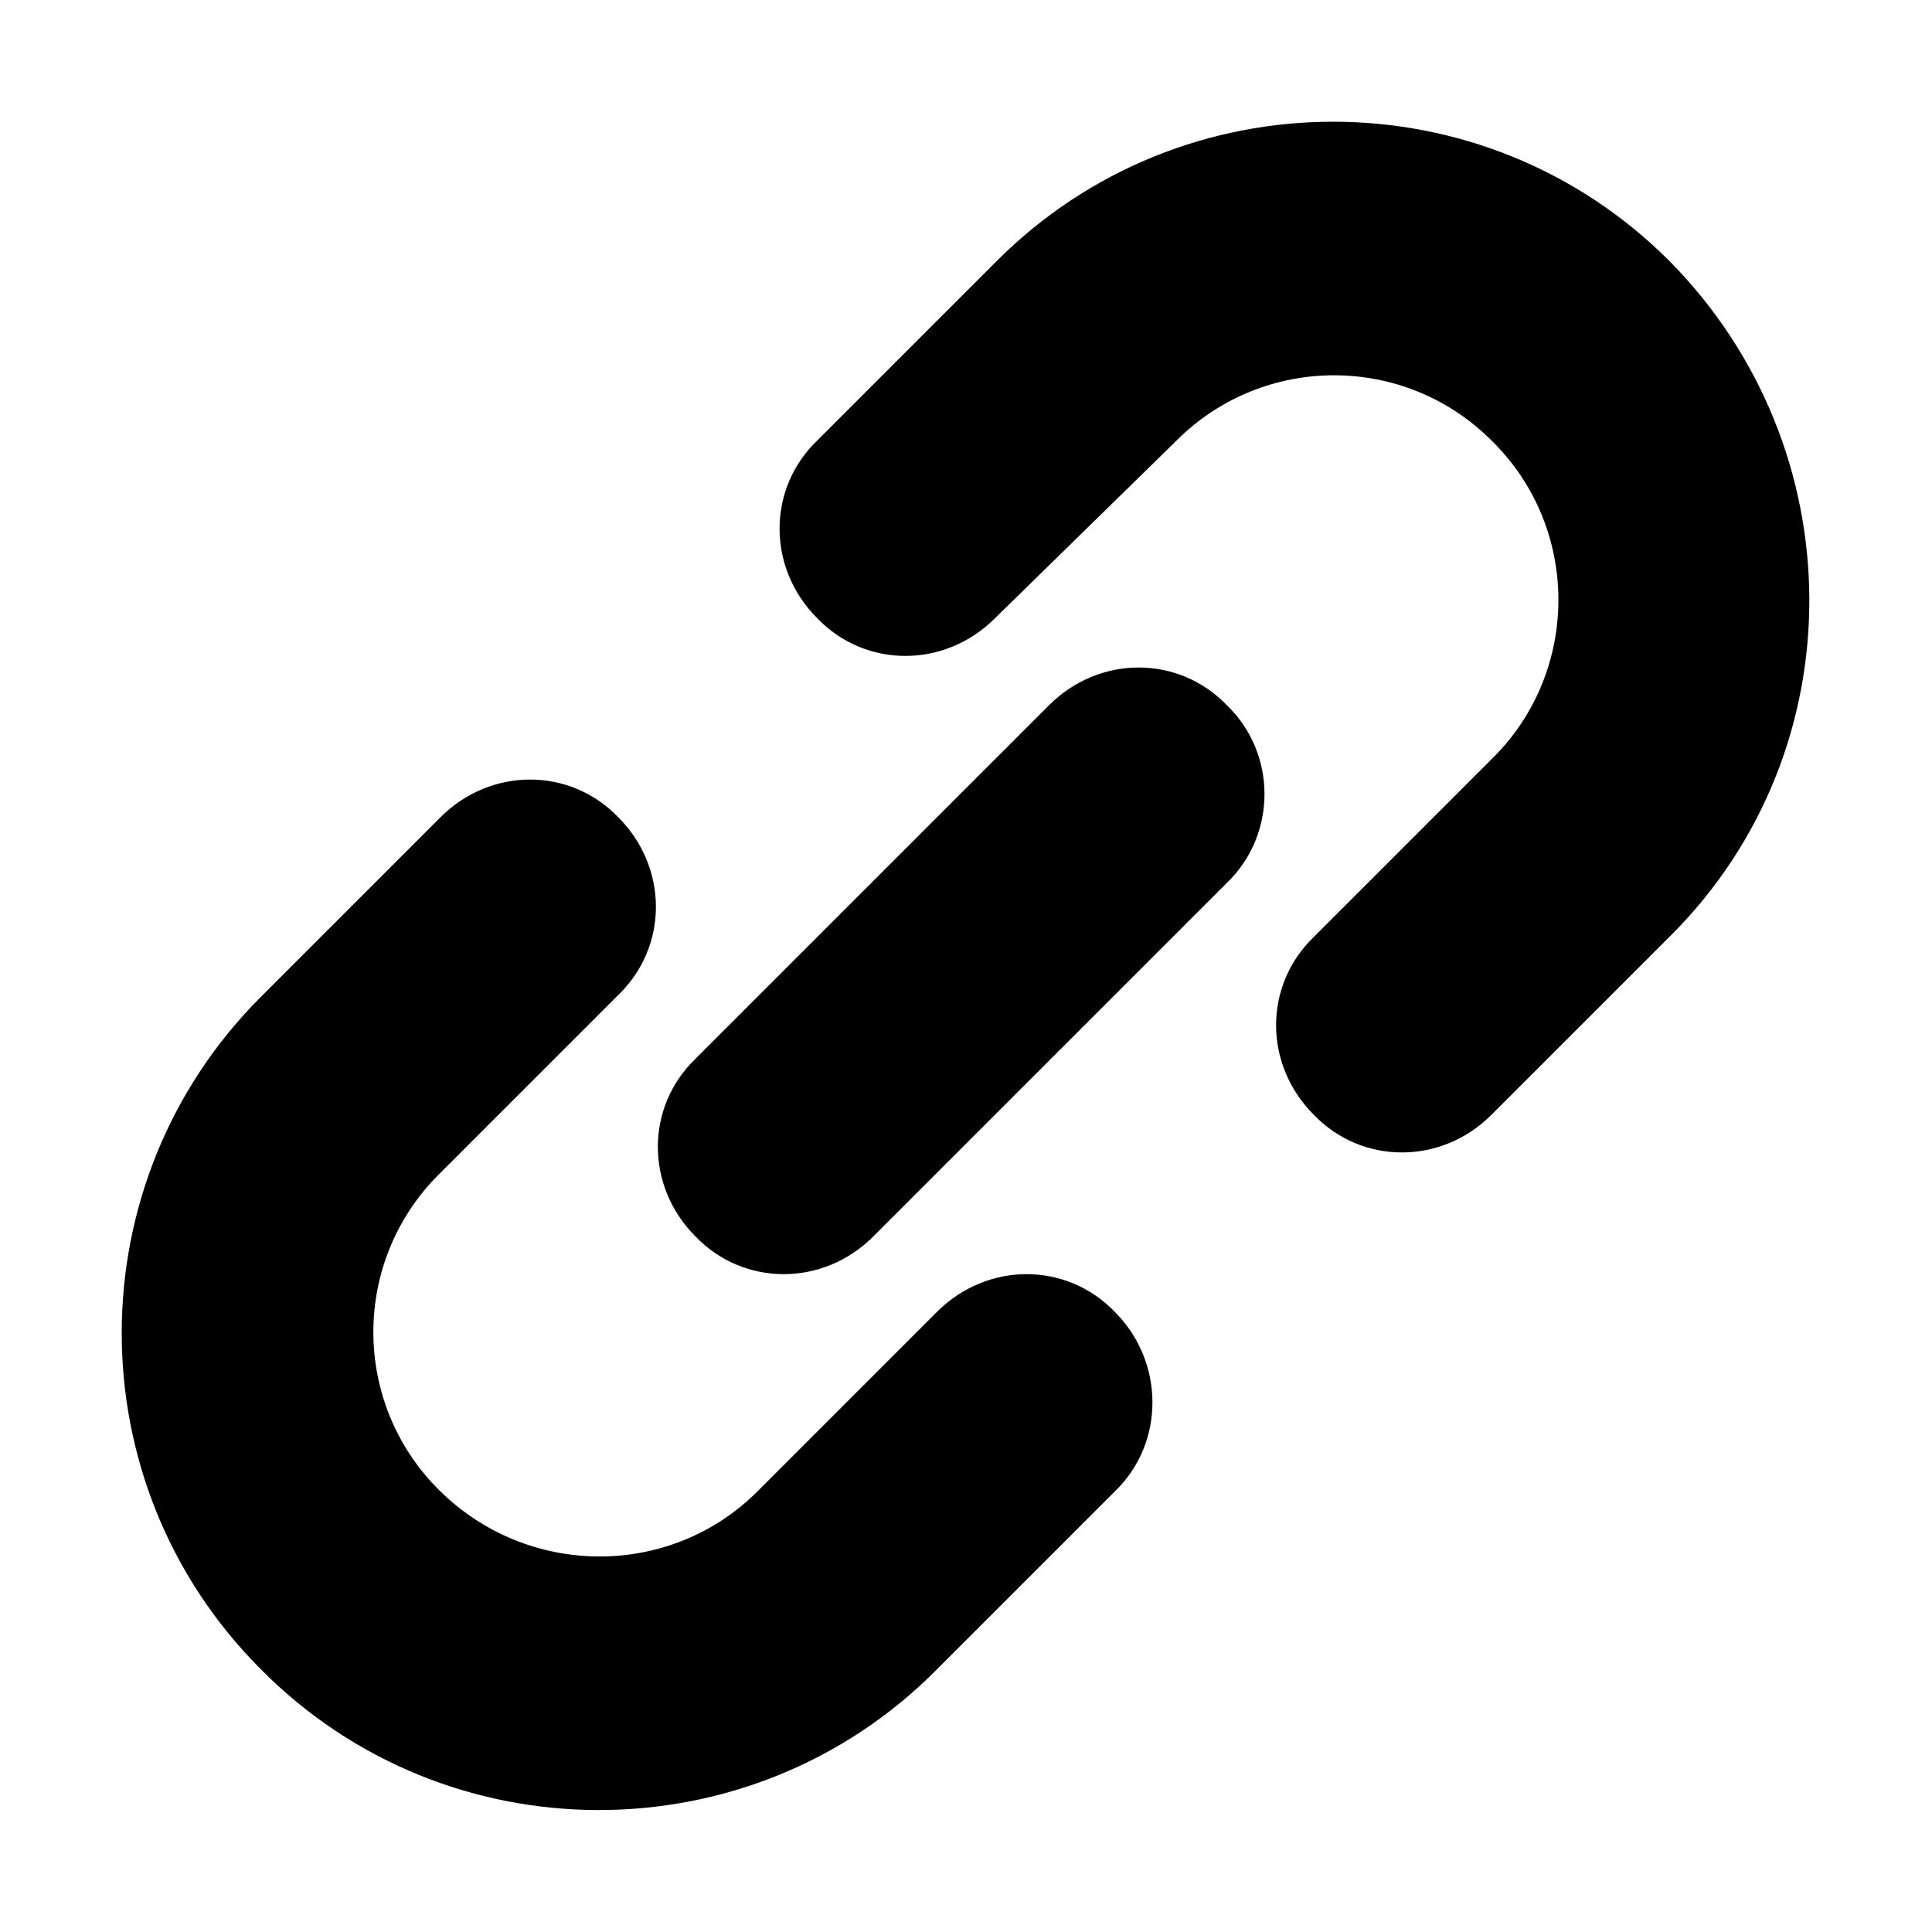 <?xml version="1.0" encoding="utf-8"?>
<!-- Generator: Adobe Illustrator 19.2.1, SVG Export Plug-In . SVG Version: 6.00 Build 0)  -->
<svg version="1.1" id="レイヤー_1" xmlns="http://www.w3.org/2000/svg" xmlns:xlink="http://www.w3.org/1999/xlink" x="0px"
	 y="0px" viewBox="0 0 100 100" style="enable-background:new 0 0 100 100;" xml:space="preserve">
<g>
	<path d="M86.5,48.4l-9.3,9.3c-2.6,2.6-6.7,2.6-9.2,0c-2.6-2.6-2.6-6.7,0-9.2l9.3-9.3c4.5-4.5,4.5-11.9-0.1-16.4
		c-4.5-4.5-11.8-4.5-16.3,0L51.5,32c-2.6,2.6-6.7,2.6-9.2,0c-2.6-2.6-2.6-6.7,0-9.2l9.3-9.3c9.6-9.6,25.2-9.6,34.8,0l0,0l0,0l0,0
		c0,0,0,0,0,0s0,0,0,0C96,23.2,96.1,38.8,86.5,48.4z"/>
	<path d="M57.7,77.2l-9.3,9.3c-9.6,9.6-25.3,9.6-34.9-0.1c-9.6-9.6-9.6-25.2,0-34.8l9.3-9.3c2.6-2.6,6.7-2.6,9.2,0
		c2.6,2.6,2.6,6.7,0,9.2l-9.3,9.3c-4.5,4.5-4.5,11.8,0,16.3c4.6,4.6,12,4.6,16.5,0.1l9.3-9.3c2.6-2.6,6.7-2.6,9.2,0
		C60.3,70.5,60.3,74.7,57.7,77.2z"/>
</g>
<path d="M63.5,45.7L45.2,64c-2.6,2.6-6.7,2.6-9.2,0c-2.6-2.6-2.6-6.7,0-9.2l18.3-18.3c2.6-2.6,6.7-2.6,9.2,0
	C66.1,39,66.1,43.2,63.5,45.7z"/>
</svg>
